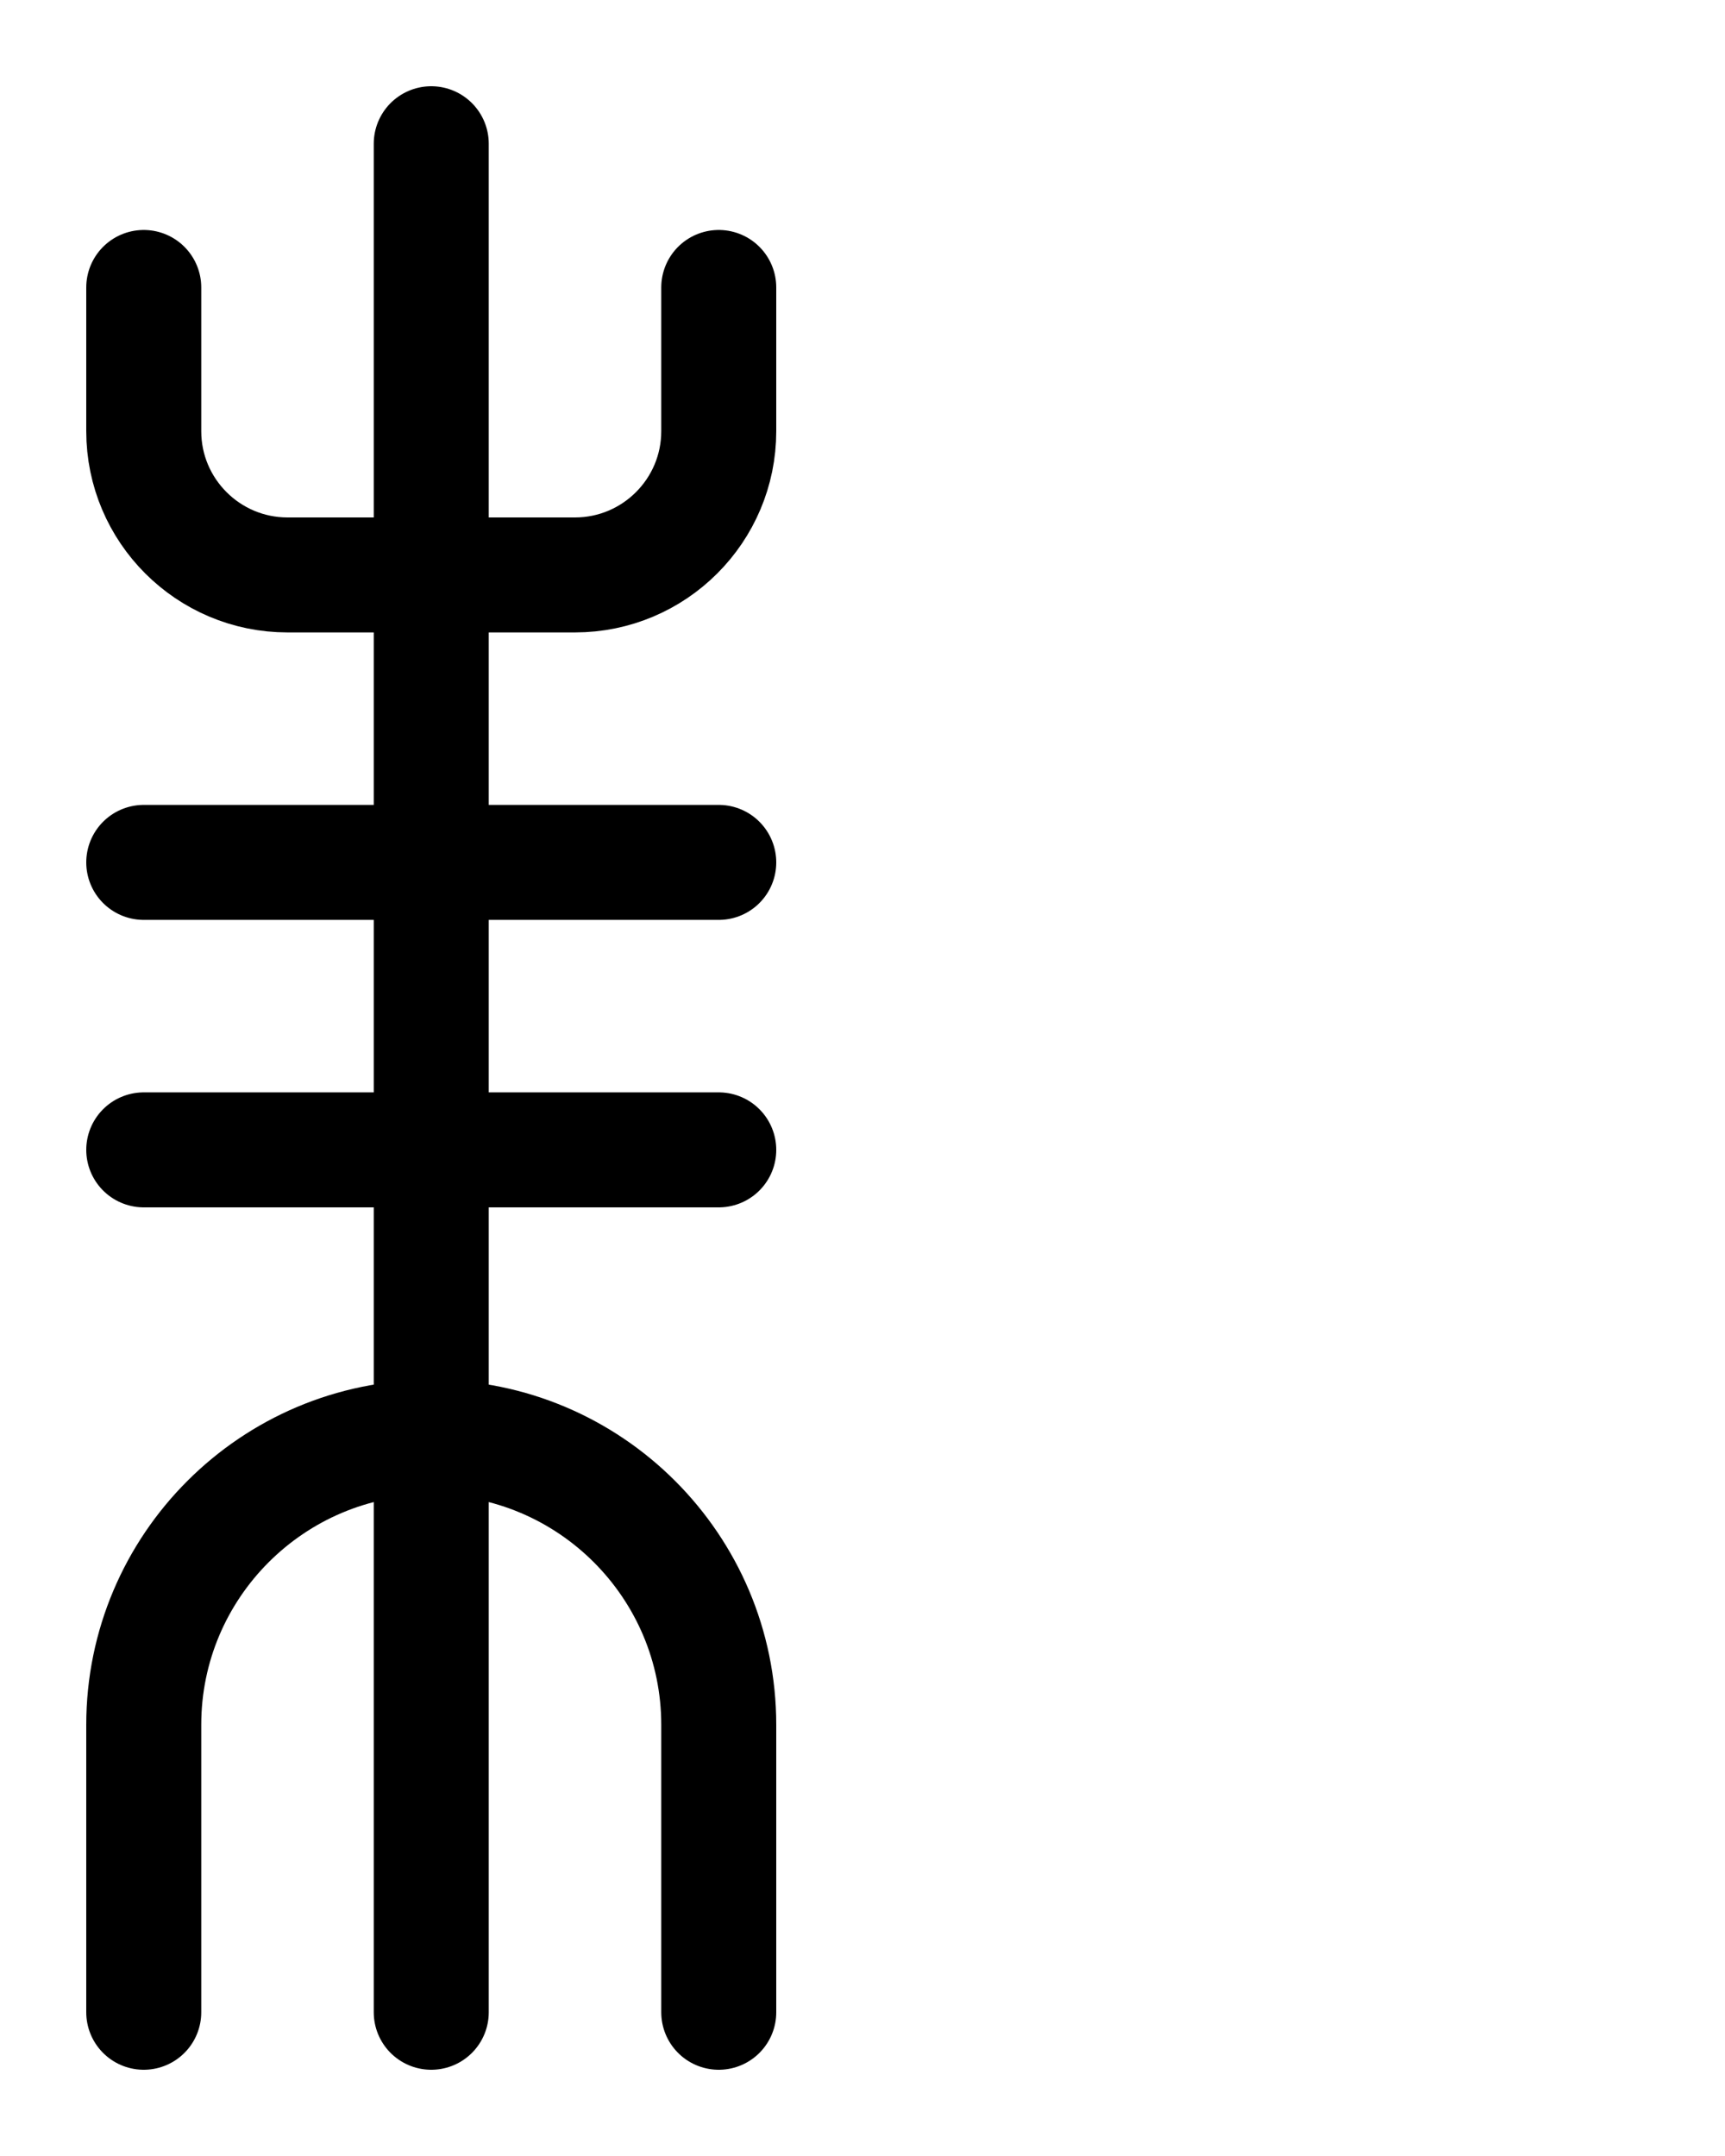 <?xml version="1.0" encoding="utf-8"?>
<!-- Generator: Adobe Illustrator 26.0.0, SVG Export Plug-In . SVG Version: 6.00 Build 0)  -->
<svg version="1.1" id="图层_1" xmlns="http://www.w3.org/2000/svg" xmlns:xlink="http://www.w3.org/1999/xlink" x="0px" y="0px"
	 viewBox="0 0 720 900" style="enable-background:new 0 0 720 900;" xml:space="preserve">
<style type="text/css">
	.st0{fill:none;stroke:#000000;stroke-width:48;stroke-linecap:round;stroke-linejoin:round;stroke-miterlimit:10;}
</style>
<path class="st0" d="M300,840V720c0-66.2-53.8-120-120-120l0,0c-66.2,0-120,53.8-120,120v120"/>
<path class="st0" d="M300,120v60c0,33.1-26.9,60-60,60H120c-33.1,0-60-26.9-60-60v-60"/>
<line class="st0" x1="180" y1="60" x2="180" y2="840"/>
<line class="st0" x1="60" y1="480" x2="300" y2="480"/>
<line class="st0" x1="60" y1="360" x2="300" y2="360"/>
</svg>
